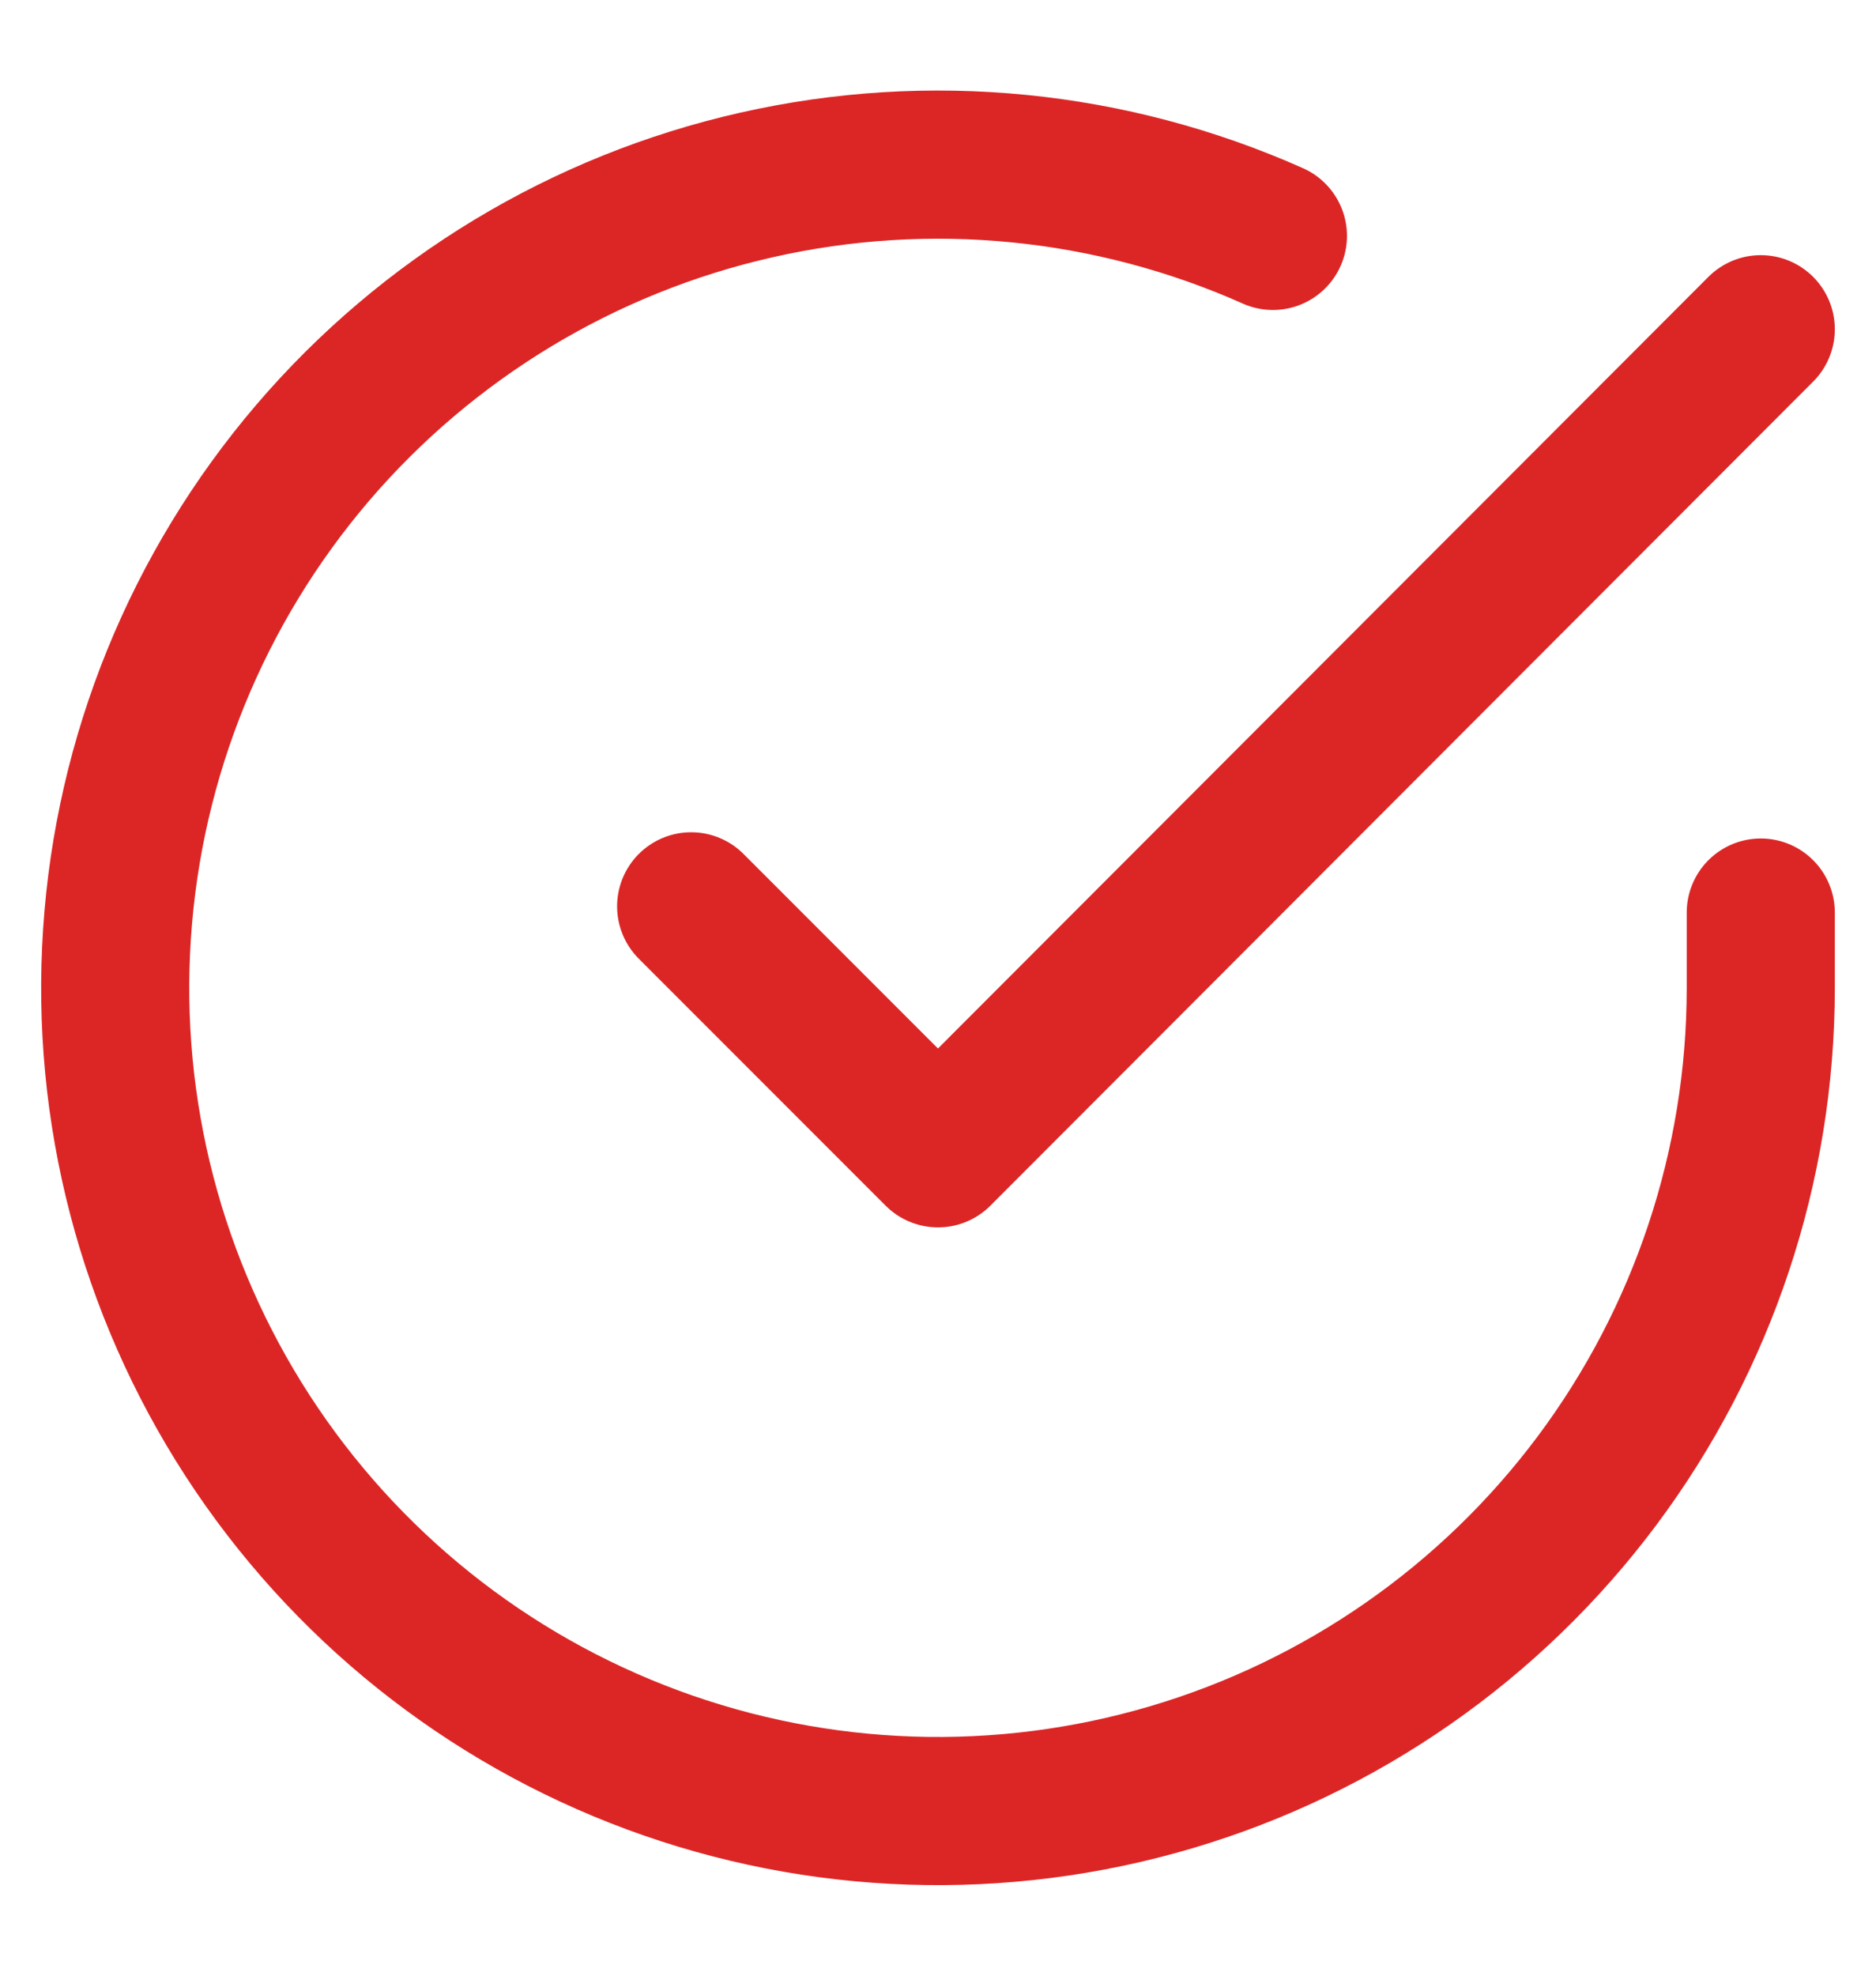 <svg width="19" height="20" viewBox="0 0 19 20" fill="none" xmlns="http://www.w3.org/2000/svg">
<path d="M17.833 9.238V10.005C17.832 11.802 17.25 13.55 16.174 14.99C15.098 16.429 13.586 17.482 11.863 17.991C10.139 18.501 8.298 18.44 6.612 17.817C4.926 17.194 3.487 16.043 2.509 14.536C1.531 13.028 1.066 11.245 1.185 9.452C1.303 7.659 1.998 5.952 3.165 4.586C4.333 3.22 5.91 2.268 7.663 1.872C9.416 1.475 11.25 1.657 12.892 2.388M17.833 3.333L9.5 11.675L7 9.175" stroke="#DC2626" stroke-width="1.5" stroke-linecap="round" stroke-linejoin="round"/>
</svg>

